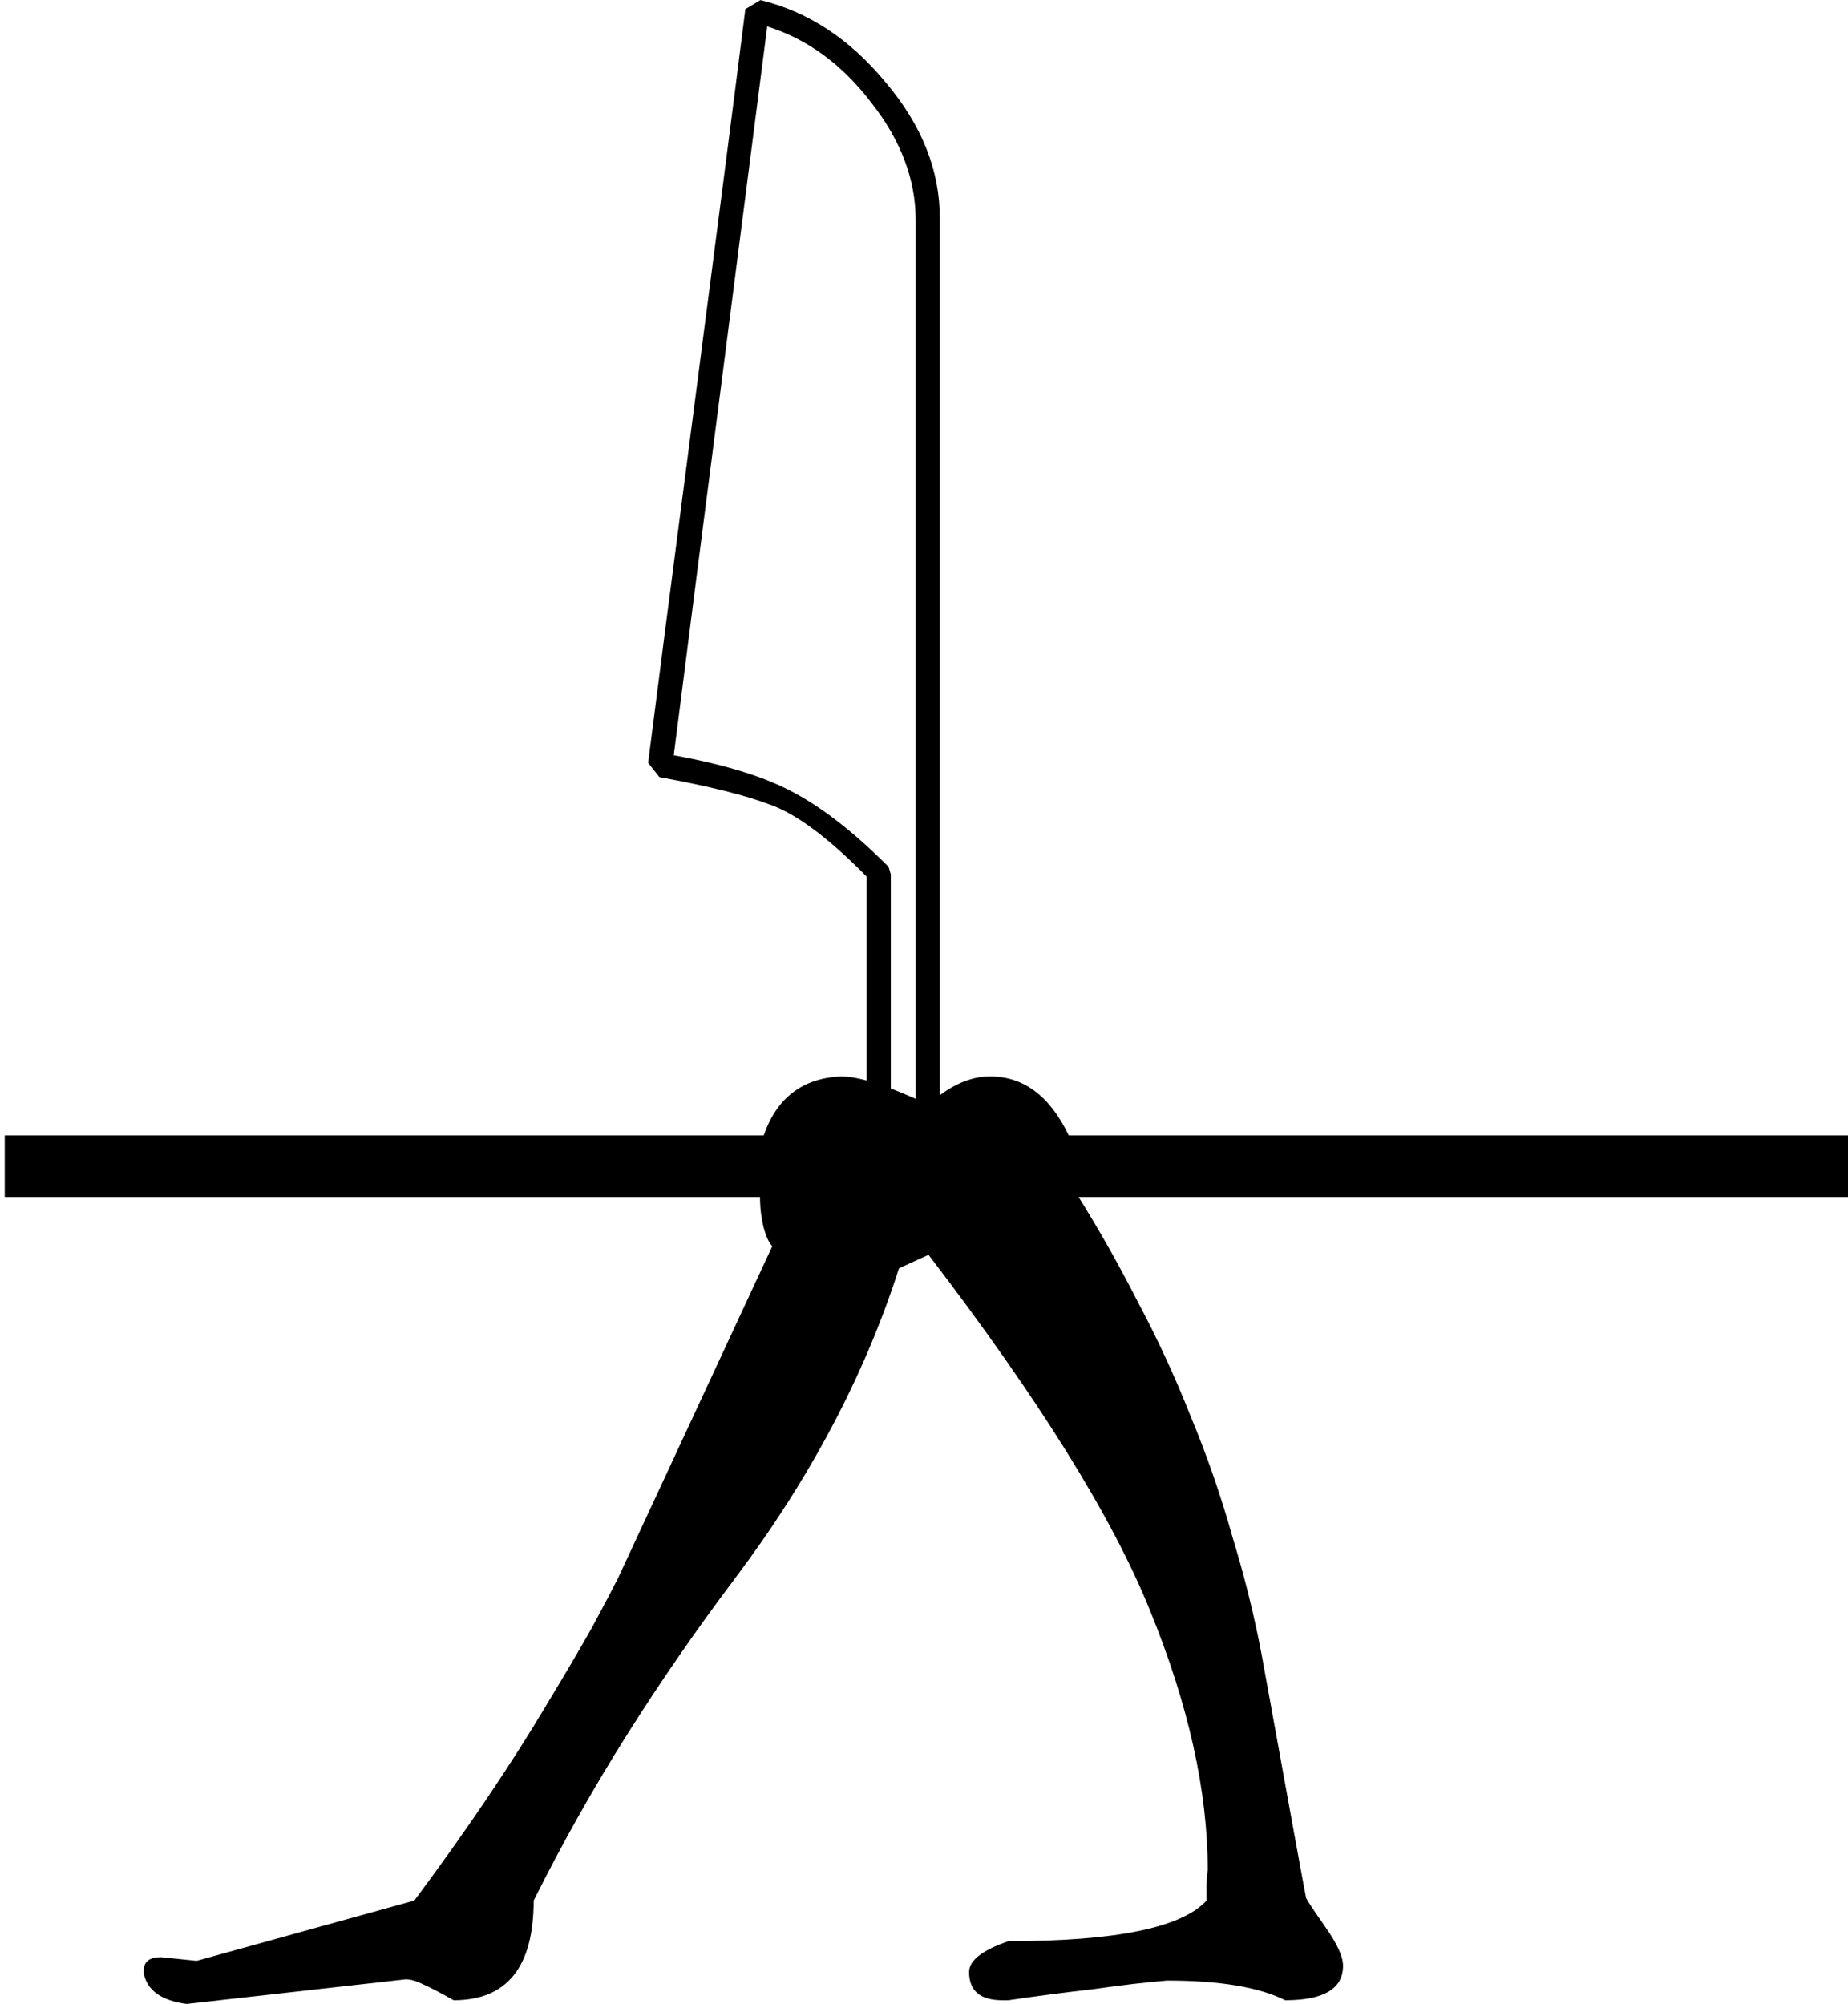 <?xml version="1.0" encoding="UTF-8" standalone="no"?>
<svg
   xmlns:dc="http://purl.org/dc/elements/1.1/"
   xmlns:cc="http://creativecommons.org/ns#"
   xmlns:rdf="http://www.w3.org/1999/02/22-rdf-syntax-ns#"
   xmlns:svg="http://www.w3.org/2000/svg"
   xmlns="http://www.w3.org/2000/svg"
   xmlns:sodipodi="http://sodipodi.sourceforge.net/DTD/sodipodi-0.dtd"
   xmlns:inkscape="http://www.inkscape.org/namespaces/inkscape"
   version="1.0"
   width="266.897pt"
   height="289.458pt"
   viewBox="0 0 266.897 289.458"
   preserveAspectRatio="xMidYMid meet"
   id="svg8"
   sodipodi:docname="O35A.svg"
   inkscape:version="0.92.4 (5da689c313, 2019-01-14)">
  <defs
     id="defs12" />
  <sodipodi:namedview
     pagecolor="#ffffff"
     bordercolor="#666666"
     borderopacity="1"
     objecttolerance="10"
     gridtolerance="10"
     guidetolerance="10"
     inkscape:pageopacity="0"
     inkscape:pageshadow="2"
     inkscape:window-width="1920"
     inkscape:window-height="1017"
     id="namedview10"
     showgrid="false"
     fit-margin-top="0"
     fit-margin-left="0"
     fit-margin-right="0"
     fit-margin-bottom="0"
     inkscape:zoom="0.48360656"
     inkscape:cx="-16.827874"
     inkscape:cy="212.60806"
     inkscape:window-x="-8"
     inkscape:window-y="-8"
     inkscape:window-maximized="1"
     inkscape:current-layer="svg8" />
  <g
     transform="matrix(0.1,0,0,-0.1,420.905,313.002)"
     id="g6"
     style="fill:#000000;stroke:none">
    <path
       d="m 1418,3179 c -11,-6 -18,-22 -18,-42 0,-18 -6,-63 -14,-102 -8,-38 -22,-106 -30,-150 -8,-44 -20,-107 -26,-140 -7,-33 -14,-73 -16,-90 -3,-16 -11,-64 -19,-105 -7,-41 -21,-111 -29,-155 -8,-44 -20,-107 -26,-140 -24,-121 -30,-189 -20,-215 7,-16 45,-45 108,-82 53,-31 117,-76 142,-100 50,-48 123,-139 116,-145 -2,-2 -42,-6 -89,-7 -103,-4 -121,-14 -212,-118 -14,-17 -48,-18 -452,-18 -421,0 -439,-1 -471,-20 -42,-26 -49,-46 -26,-71 45,-50 46,-50 506,-49 l 433,1 29,-36 c 32,-40 96,-85 121,-85 39,0 25,-38 -101,-268 -18,-31 -51,-93 -74,-137 -23,-44 -57,-107 -75,-140 -19,-33 -45,-82 -60,-110 -44,-84 -50,-93 -91,-138 -44,-48 -128,-93 -201,-107 -27,-4 -61,-13 -76,-19 -16,-6 -43,-11 -61,-11 -21,0 -48,-11 -75,-30 -70,-51 -74,-98 -10,-130 34,-18 59,-20 227,-20 166,0 195,2 233,19 45,20 82,53 103,90 6,11 30,51 54,88 24,37 48,77 55,88 7,10 44,62 82,115 95,129 158,226 178,278 47,118 70,183 92,257 24,86 54,147 68,142 10,-3 50,-71 97,-162 6,-11 19,-33 30,-50 11,-16 24,-39 30,-50 6,-11 19,-33 29,-50 19,-28 46,-83 75,-150 15,-33 39,-121 56,-205 8,-43 8,-63 -3,-92 -21,-59 -42,-70 -234,-124 -76,-21 -119,-43 -154,-75 -37,-34 -36,-53 0,-90 l 29,-29 h 269 c 260,0 269,1 308,23 l 40,23 3,69 c 4,70 -17,234 -44,352 -8,34 -14,73 -14,87 0,14 -6,40 -14,58 -17,43 -36,95 -46,133 -10,37 -35,91 -60,130 -11,17 -23,37 -27,45 -3,8 -25,40 -48,70 -68,89 -78,120 -39,120 24,0 66,30 109,77 l 41,44 439,-1 c 412,0 442,1 475,18 48,26 51,61 10,96 l -32,26 h -443 -444 l -36,44 c -62,76 -94,89 -215,91 l -105,2 -5,594 -5,594 -32,65 c -44,89 -120,167 -210,218 -27,14 -81,15 -105,1 z m 158,-220 c 54,-78 54,-78 54,-581 0,-539 8,-507 -97,-409 -35,31 -84,68 -110,81 -63,31 -71,43 -62,94 4,22 15,77 23,121 8,44 20,109 27,145 7,36 15,88 19,115 7,53 22,133 45,250 8,39 17,88 20,110 8,66 25,115 39,115 7,0 26,-19 42,-41 z m 12,-1402 c 66,-61 -18,-159 -110,-128 -31,11 -68,56 -68,85 0,22 39,64 63,69 38,7 91,-5 115,-26 z m 389,-5 c 42,-51 20,-105 -52,-129 -38,-13 -89,9 -113,49 -15,25 -15,30 1,63 9,20 27,40 39,45 38,16 100,2 125,-28 z"
       id="path4"
       inkscape:connector-curvature="0" />
  </g>
  <g
     aria-label="𓊄"
     transform="matrix(1.895,0,0,1.895,3119.786,63.776)"
     style="font-style:normal;font-variant:normal;font-weight:normal;font-stretch:normal;font-size:192px;line-height:1.25;font-family:sans-serif;-inkscape-font-specification:sans-serif;font-variant-ligatures:normal;font-variant-caps:normal;font-variant-numeric:normal;font-feature-settings:normal;text-align:start;letter-spacing:0px;word-spacing:0px;writing-mode:lr-tb;text-anchor:start;fill:#000000;fill-opacity:1;stroke:none"
     id="flowRoot816">
    <path
       d="m -1564.873,52.88 h 59.719 v 4.688 h -58.969 q 2.344,3.75 4.5,7.969 2.25,4.219 4.031,8.719 1.875,4.5 3.188,9.188 1.406,4.594 2.25,9.094 3.281,18.094 3.375,18.469 0.094,0.188 0.469,0.75 0.375,0.562 1.031,1.5 1.312,1.875 1.312,2.906 0,2.625 -4.406,2.625 -3,-1.5 -9,-1.5 -2.344,0.188 -5.625,0.656 -3.281,0.375 -6.469,0.844 h -0.469 q -2.531,0 -2.531,-2.156 0,-1.312 3,-2.344 12.281,0 15.094,-3.094 0,-0.375 0,-0.938 0,-0.656 0.094,-1.406 0,-9 -4.406,-19.781 -4.312,-10.688 -16.875,-27.094 l -2.25,1.031 q -3.938,12.281 -12.562,23.719 -4.312,5.719 -8.156,11.812 -3.844,6.094 -7.125,12.656 0,7.594 -6.094,7.594 -1.5,-0.844 -2.344,-1.219 -0.75,-0.375 -1.312,-0.375 l -16.688,1.875 q -2.906,-0.375 -3.281,-2.344 v -0.188 q 0,-1.031 1.312,-1.031 l 2.719,0.281 16.594,-4.594 q 6,-8.062 10.125,-15 2.156,-3.562 3.469,-5.906 1.312,-2.438 1.969,-3.75 l 11.719,-25.219 q -0.375,-0.375 -0.656,-1.406 -0.281,-1.125 -0.281,-2.344 h -57.562 v -4.688 h 57.844 q 1.5,-4.312 5.906,-4.5 2.062,0 6.656,2.156 2.344,-2.156 4.688,-2.156 3.844,0 6,4.5 z"
       id="path824"
       inkscape:connector-curvature="0"
       style="fill:#000000" />
  </g>
  <g
     aria-label="𓇋"
     transform="matrix(1.161,0,0,1.161,1965.521,-40.219)"
     style="font-style:normal;font-variant:normal;font-weight:normal;font-stretch:normal;font-size:192px;line-height:1.25;font-family:sans-serif;-inkscape-font-specification:sans-serif;font-variant-ligatures:normal;font-variant-caps:normal;font-variant-numeric:normal;font-feature-settings:normal;text-align:start;letter-spacing:0px;word-spacing:0px;writing-mode:lr-tb;text-anchor:start;fill:#000000;fill-opacity:1;stroke:none"
     id="flowRoot835">
    <path
       d="m -1585.611,143.216 q -6.75,-6.75 -11.438,-8.438 -4.594,-1.781 -13.875,-3.469 l -1.406,-1.781 q 1.219,-9.656 5.625,-43.5 4.406,-33.844 6.469,-50.25 l 1.875,-1.125 q 8.906,2.156 15.562,10.219 6.75,7.969 6.75,16.875 V 176.685 l -1.594,1.5 h -6.094 l -1.406,-1.781 V 143.685 Z m 3.469,0.188 V 175.185 h 3.094 V 62.029 q 0,-7.594 -5.531,-14.625 -5.438,-7.125 -12.938,-9.469 l -5.812,45.281 q -2.906,22.5 -5.812,45.375 9.844,1.781 15.188,4.781 5.344,2.906 11.531,9.094 z"
       id="path843"
       inkscape:connector-curvature="0"
       style="fill:#000000" />
  </g>
</svg>
